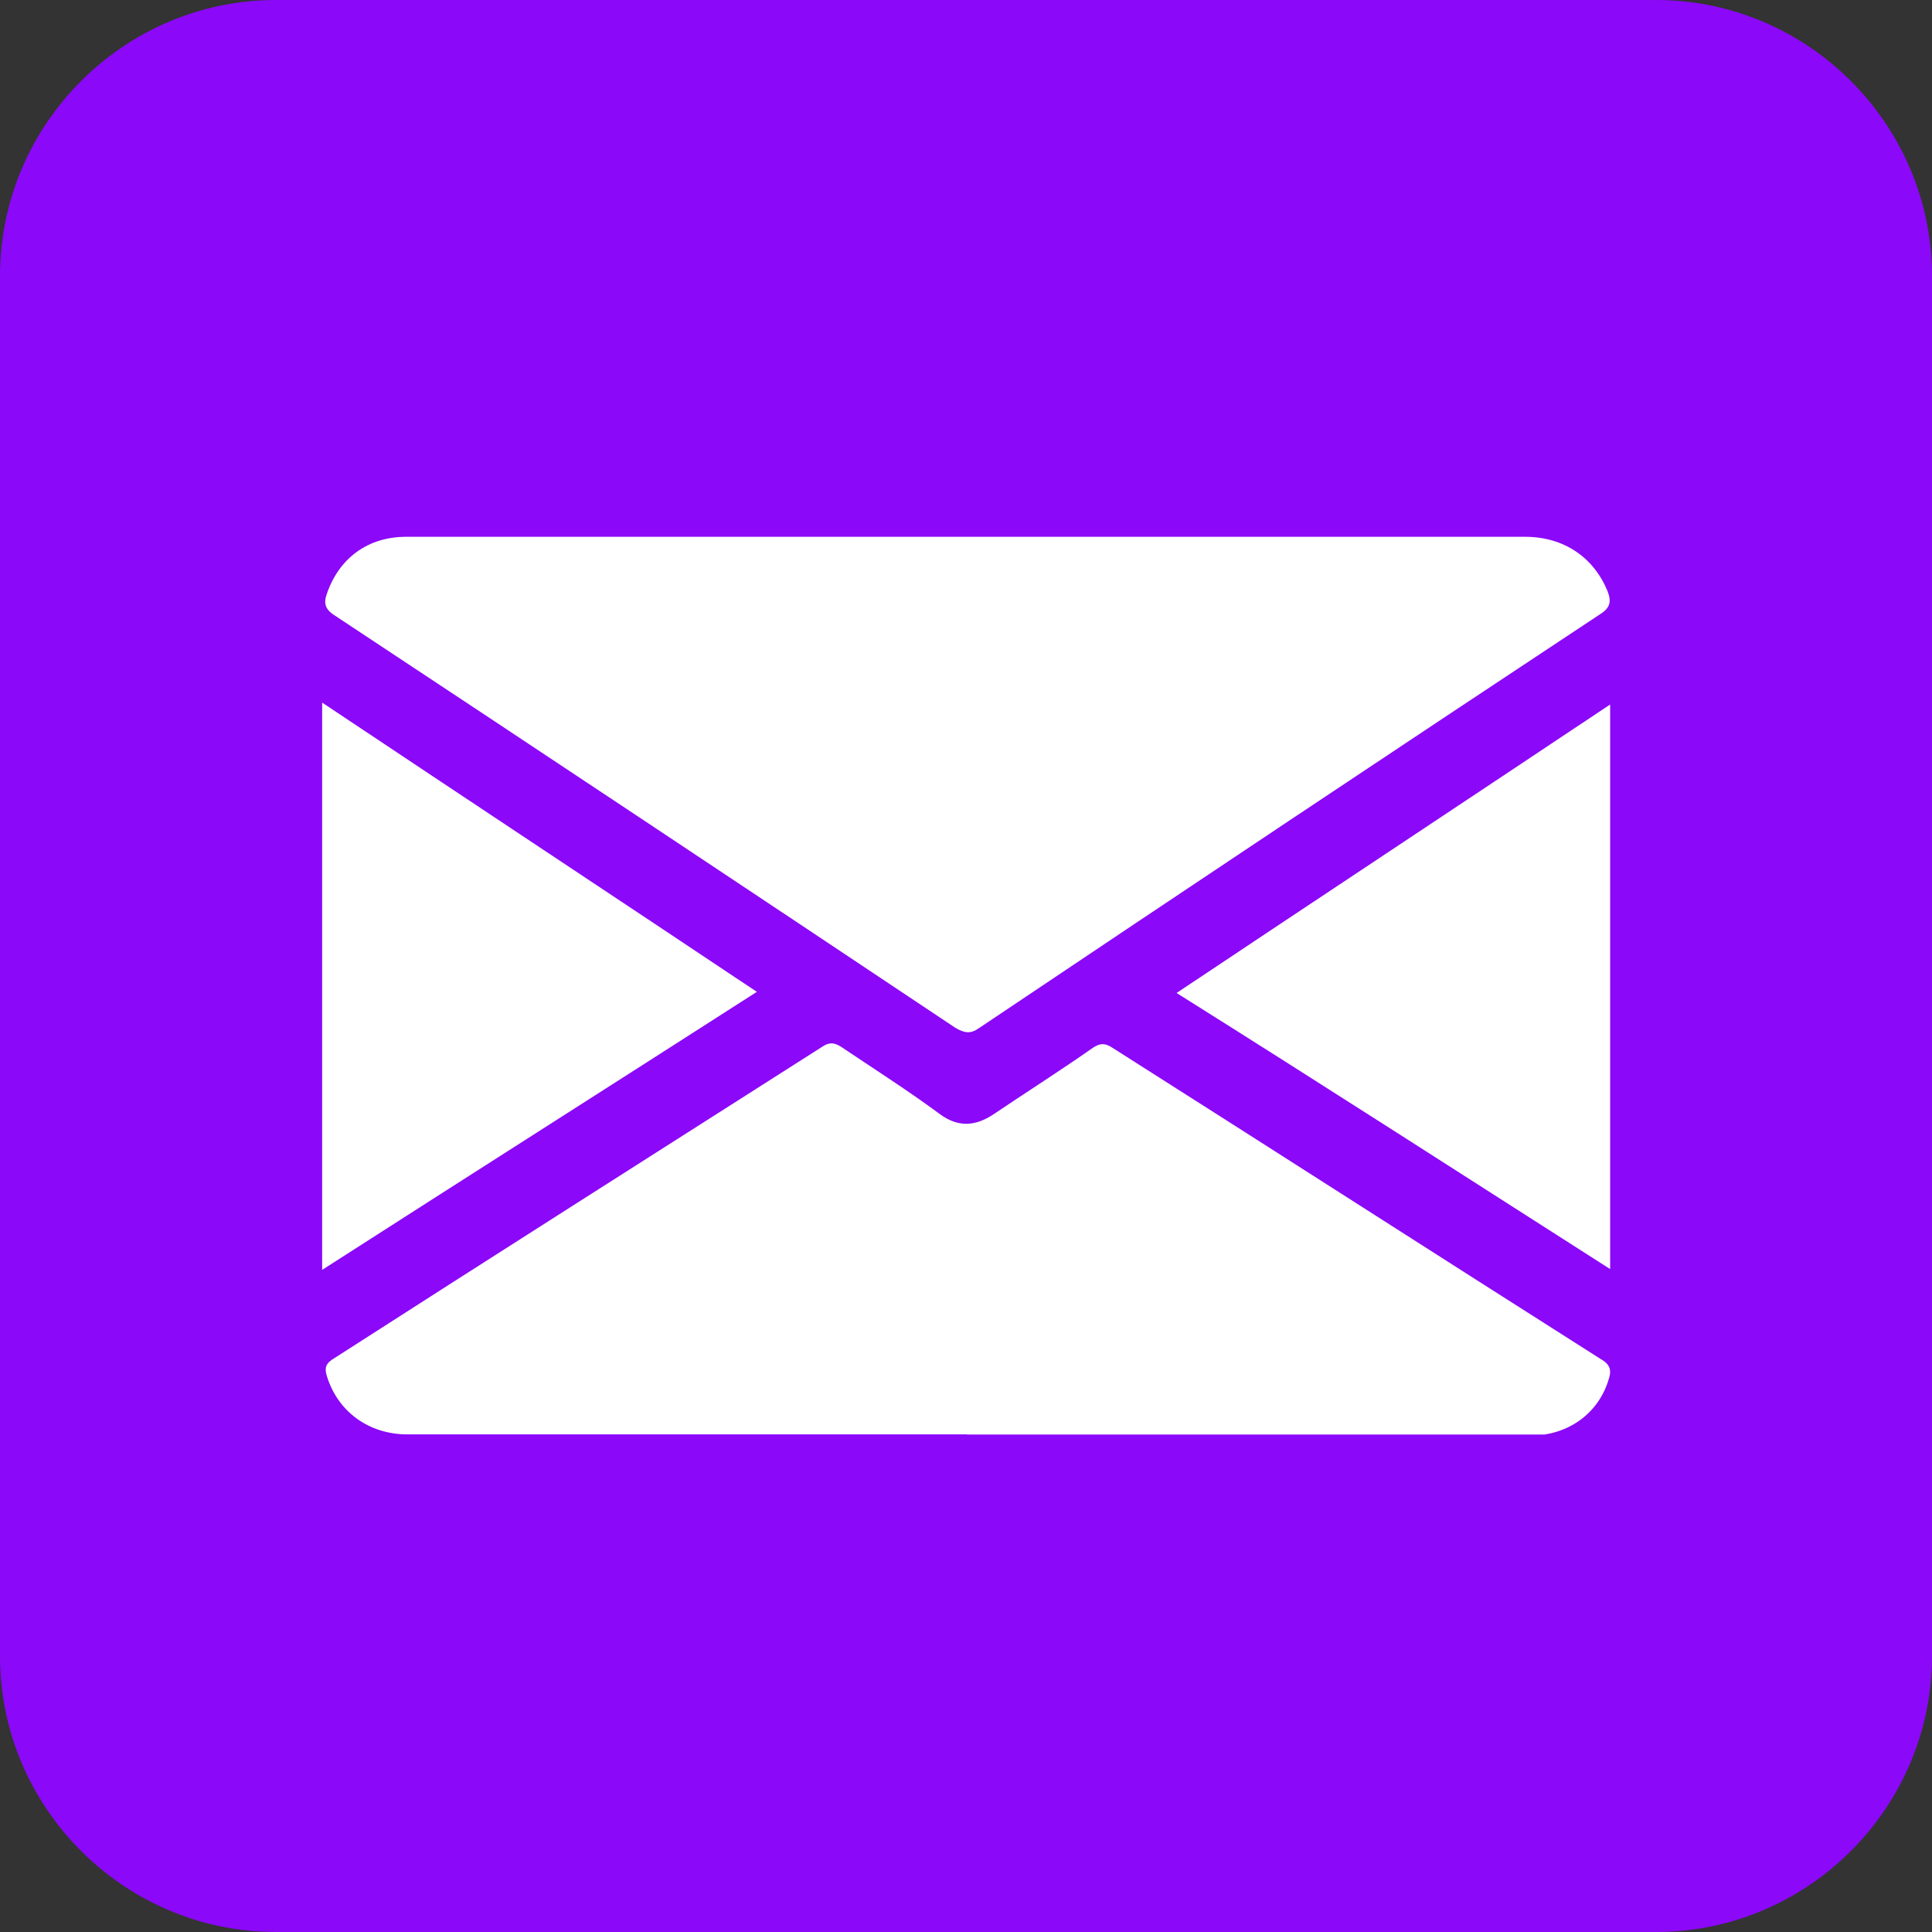 <svg
  width="32"
  height="32"
  viewBox="0 0 32 32"
  fill="none"
  xmlns="http://www.w3.org/2000/svg"
>
  <rect x="0" y="0" width="32" height="32" fill="#333333" stroke="none"/>
  <path
    d="M4.571 0H27.429C29.943 0 32 2.057 32 4.571V27.429C32 29.943 29.943 32 27.429 32H4.571C2.057 32 0 29.943 0 27.429V4.571C0 2.057 2.057 0 4.571 0Z"
    fill="#8B08F9"
  />
  <g clip-path="url(#clip0_761_9631)">
    <path
      d="M16.034 8.891C19.102 8.891 22.191 8.891 25.259 8.891C25.913 8.891 26.404 9.242 26.629 9.799C26.691 9.964 26.67 10.068 26.506 10.171C23.07 12.443 19.634 14.735 16.218 17.027C16.075 17.13 15.973 17.11 15.829 17.027C12.393 14.735 8.977 12.463 5.541 10.192C5.378 10.088 5.357 9.985 5.419 9.82C5.623 9.242 6.094 8.891 6.728 8.891C8.118 8.891 9.489 8.891 10.88 8.891C12.598 8.891 14.316 8.891 16.034 8.891Z"
      fill="white"
    />
    <path
      d="M16.014 23.758C12.925 23.758 9.837 23.758 6.748 23.758C6.114 23.758 5.603 23.387 5.419 22.808C5.378 22.684 5.378 22.602 5.501 22.519C8.201 20.784 10.901 19.07 13.621 17.336C13.744 17.253 13.825 17.274 13.928 17.336C14.48 17.707 15.032 18.058 15.564 18.451C15.871 18.678 16.157 18.657 16.464 18.451C17.016 18.079 17.569 17.728 18.1 17.356C18.223 17.274 18.305 17.274 18.428 17.356C21.128 19.07 23.827 20.805 26.527 22.519C26.671 22.602 26.691 22.705 26.65 22.829C26.486 23.407 25.975 23.779 25.341 23.779C22.232 23.779 19.123 23.779 16.014 23.779V23.758Z"
      fill="white"
    />
    <path
      d="M5.336 11.637C7.749 13.248 10.122 14.817 12.536 16.428C10.122 17.977 7.749 19.484 5.336 21.033V11.637Z"
      fill="white"
    />
    <path
      d="M19.488 16.447C21.902 14.836 24.274 13.267 26.688 11.656V21.032C24.295 19.504 21.922 17.975 19.488 16.447Z"
      fill="white"
    />
  </g>
  <defs>
    <clipPath id="clip0_761_9631">
      <rect
        width="21.333"
        height="14.869"
        fill="white"
        transform="translate(5.336 8.891)"
      />
    </clipPath>
  </defs>
</svg>